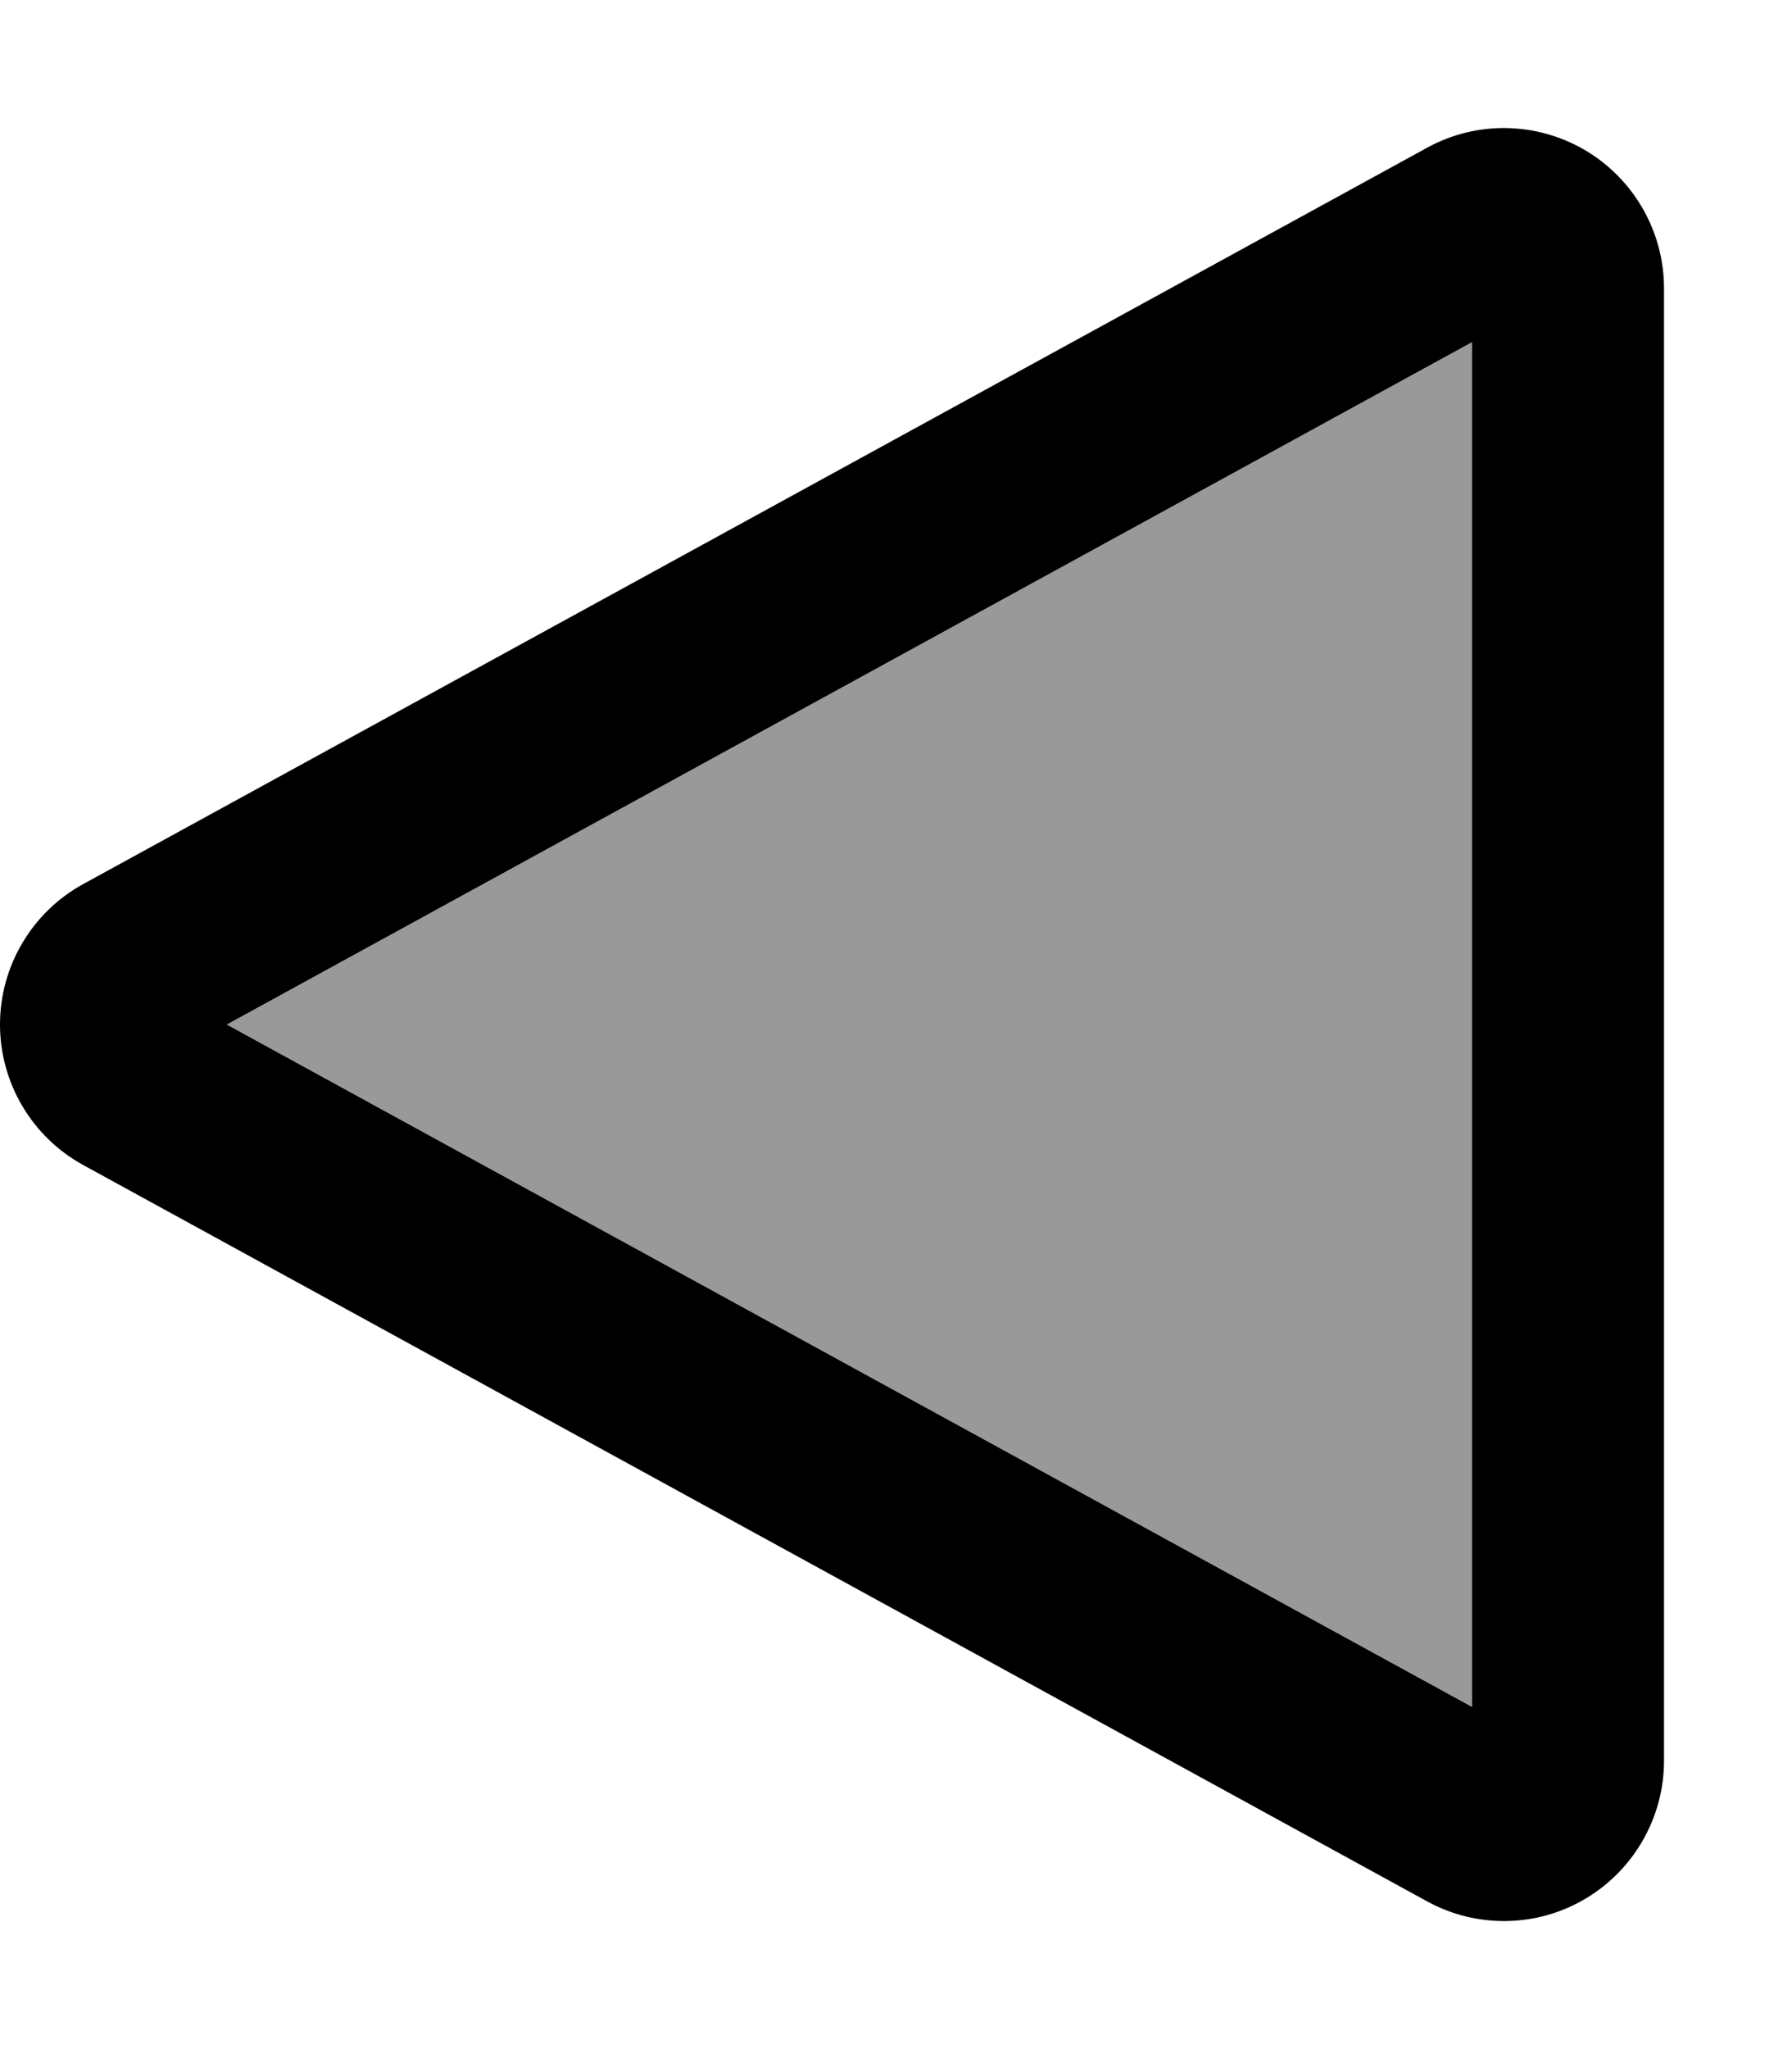 <svg xmlns="http://www.w3.org/2000/svg" viewBox="0 0 448 512"><!--! Font Awesome Pro 7.0.1 by @fontawesome - https://fontawesome.com License - https://fontawesome.com/license (Commercial License) Copyright 2025 Fonticons, Inc. --><path style="fill:currentColor;opacity:.4" d="M56.7 256L368 426.5 368 85.5 56.7 256z"/><path style="fill:currentColor;opacity:1" d="M396.4 37.6C408.5 44.8 416 57.9 416 72l0 368c0 14.1-7.5 27.2-19.6 34.4s-27.2 7.5-39.6 .7l-336-184C8 284.1 0 270.6 0 256s8-28.1 20.8-35.1l336-184c12.4-6.8 27.4-6.5 39.6 .7zM368 85.5L56.7 256 368 426.5 368 85.5z"/></svg>